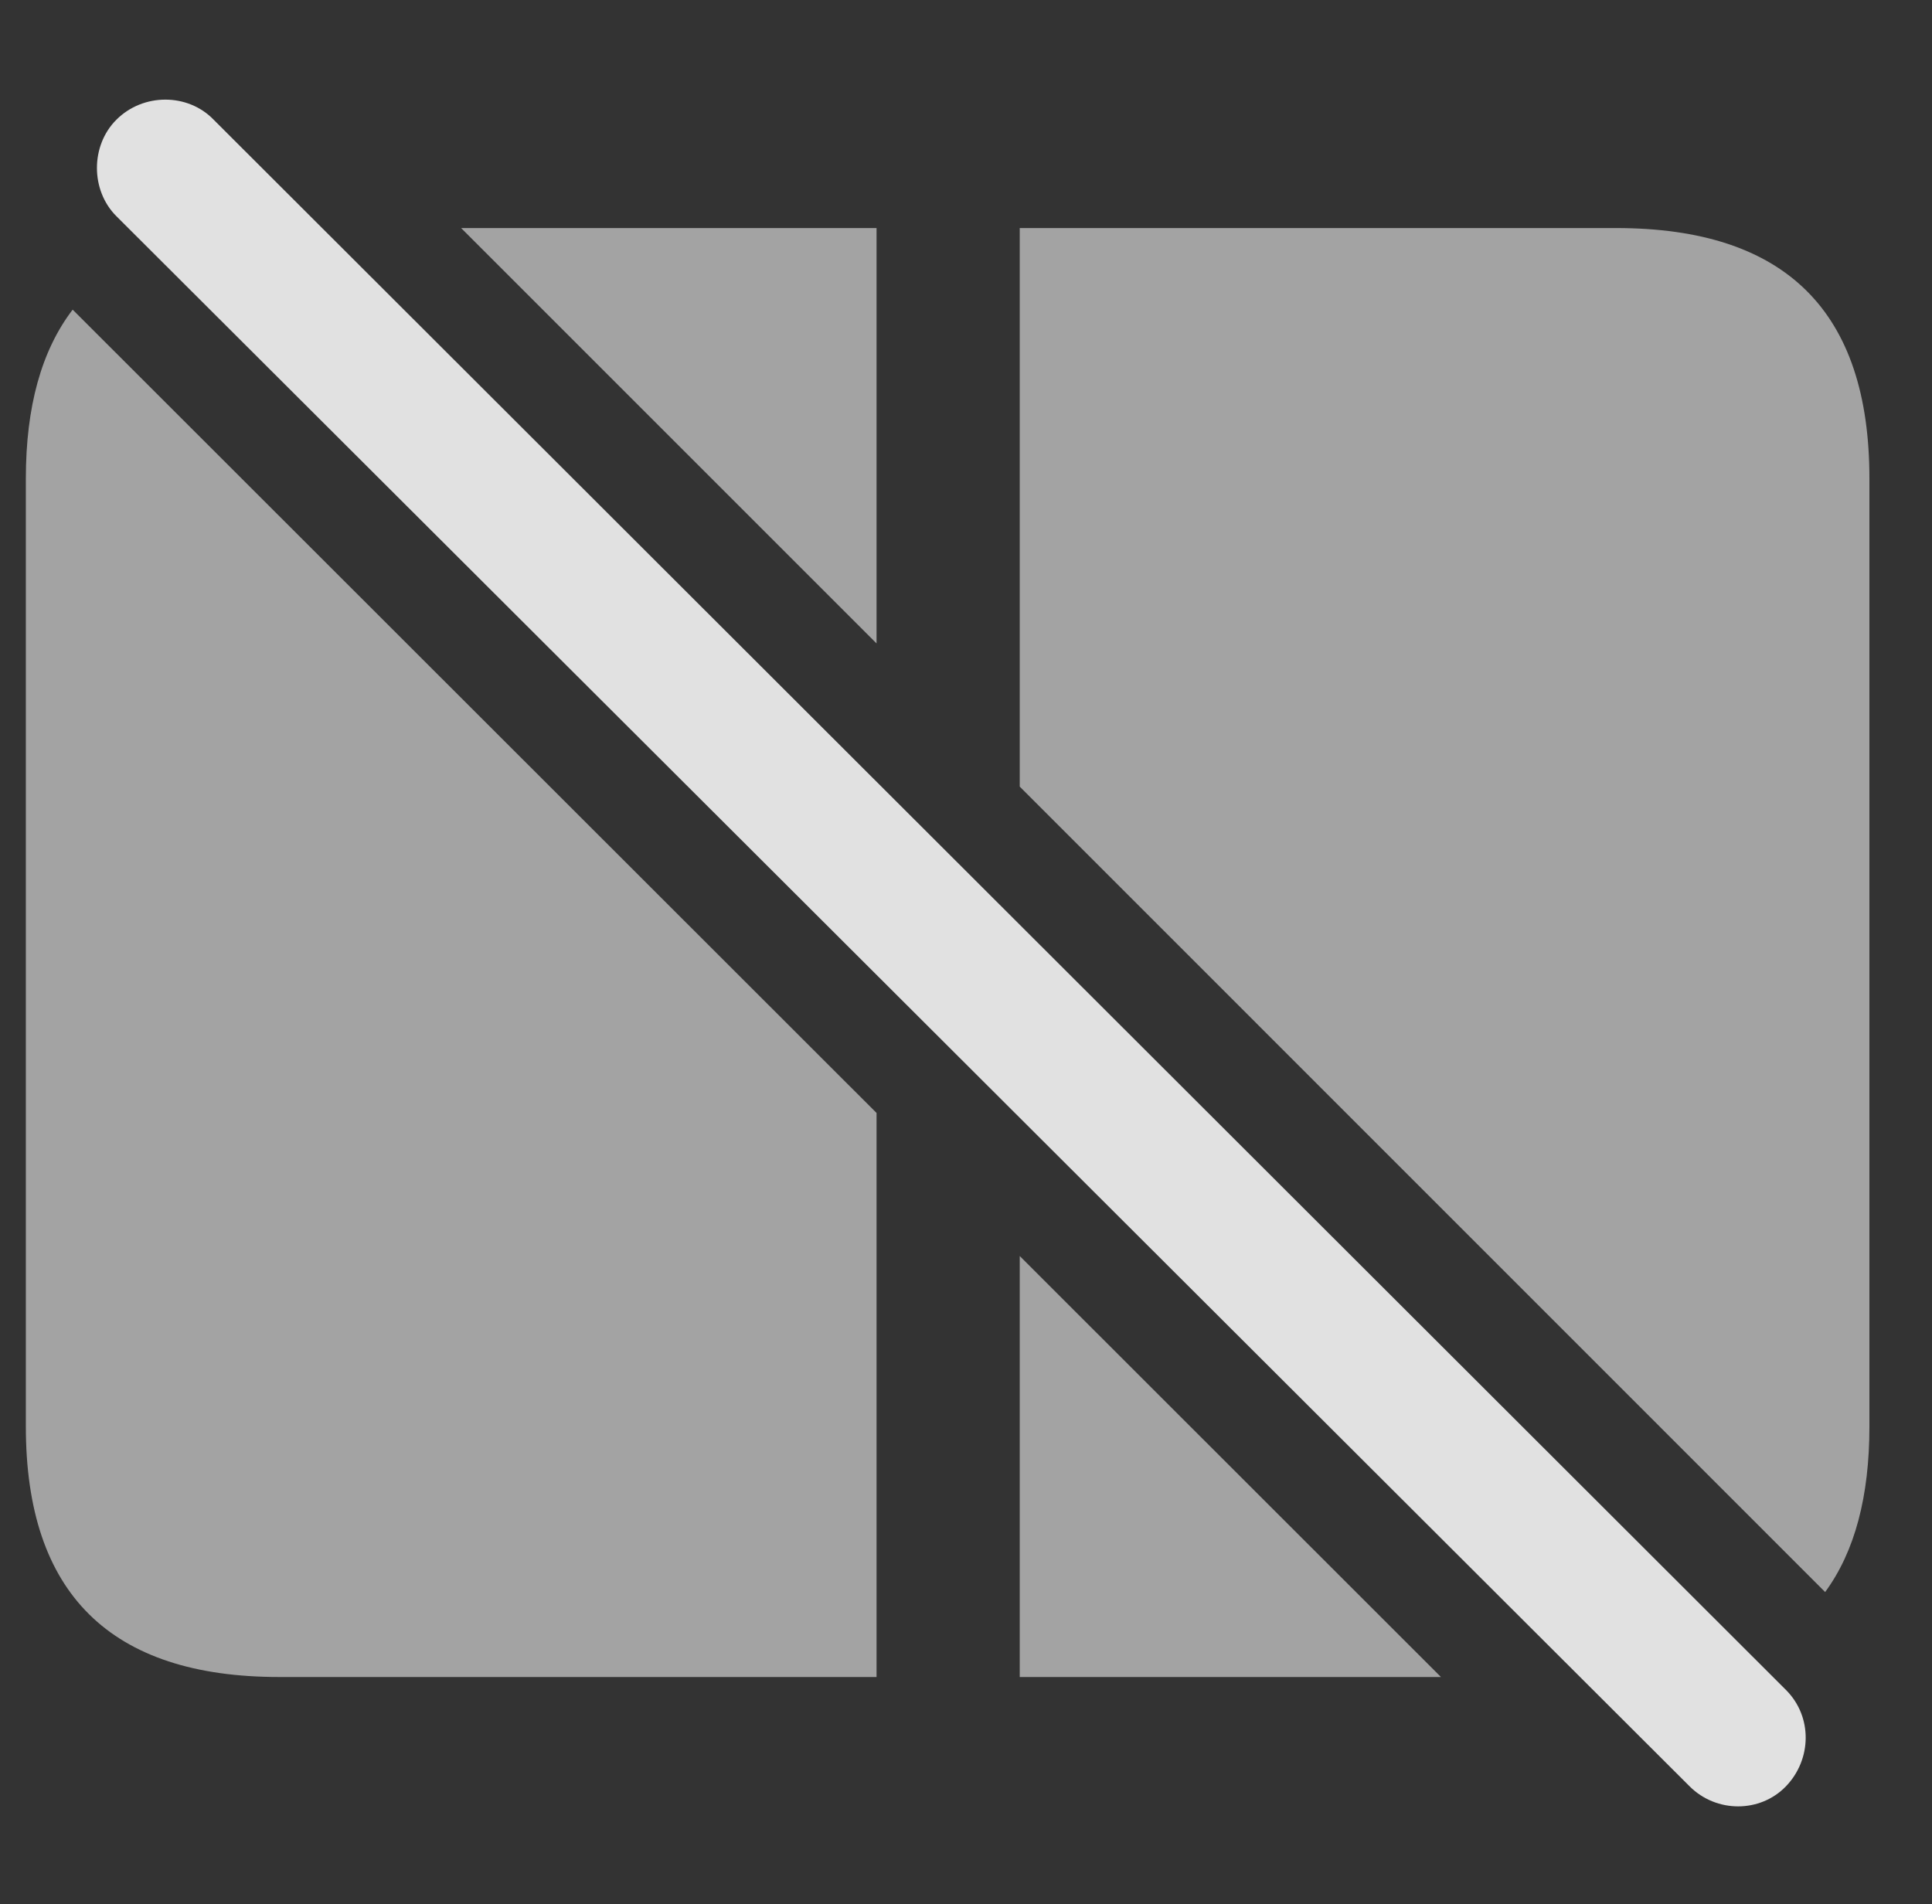 <?xml version="1.0" encoding="UTF-8"?>
<!--Generator: Apple Native CoreSVG 232.5-->
<!DOCTYPE svg
PUBLIC "-//W3C//DTD SVG 1.1//EN"
       "http://www.w3.org/Graphics/SVG/1.1/DTD/svg11.dtd">
<svg version="1.1" xmlns="http://www.w3.org/2000/svg" xmlns:xlink="http://www.w3.org/1999/xlink" width="18.984" height="18.711">
 <rect width="100%" height="100%" fill="#333333" stroke="none"/>
 <g>
  <rect height="18.711" opacity="0" width="18.984" x="0" y="0"/>
  <path d="M10.02 12.343L14.159 16.48L10.02 16.48ZM8.613 10.937L8.613 16.48L2.744 16.48C1.084 16.48 0.254 15.659 0.254 14.019L0.254 4.702C0.254 3.998 0.407 3.444 0.714 3.043ZM18.369 4.702L18.369 14.019C18.369 14.705 18.226 15.247 17.934 15.645L10.02 7.73L10.02 2.241L8.613 2.241L8.613 6.323L4.531 2.241L15.879 2.241C17.549 2.241 18.369 3.062 18.369 4.702Z" fill="#ffffff" fill-opacity="0.55"/>
  <path d="M16.602 17.554C16.865 17.817 17.295 17.817 17.549 17.554C17.803 17.29 17.812 16.87 17.549 16.607L2.1 1.177C1.846 0.913 1.406 0.913 1.143 1.177C0.889 1.431 0.889 1.87 1.143 2.124Z" fill="#ffffff" fill-opacity="0.85"/>
 </g>
</svg>
